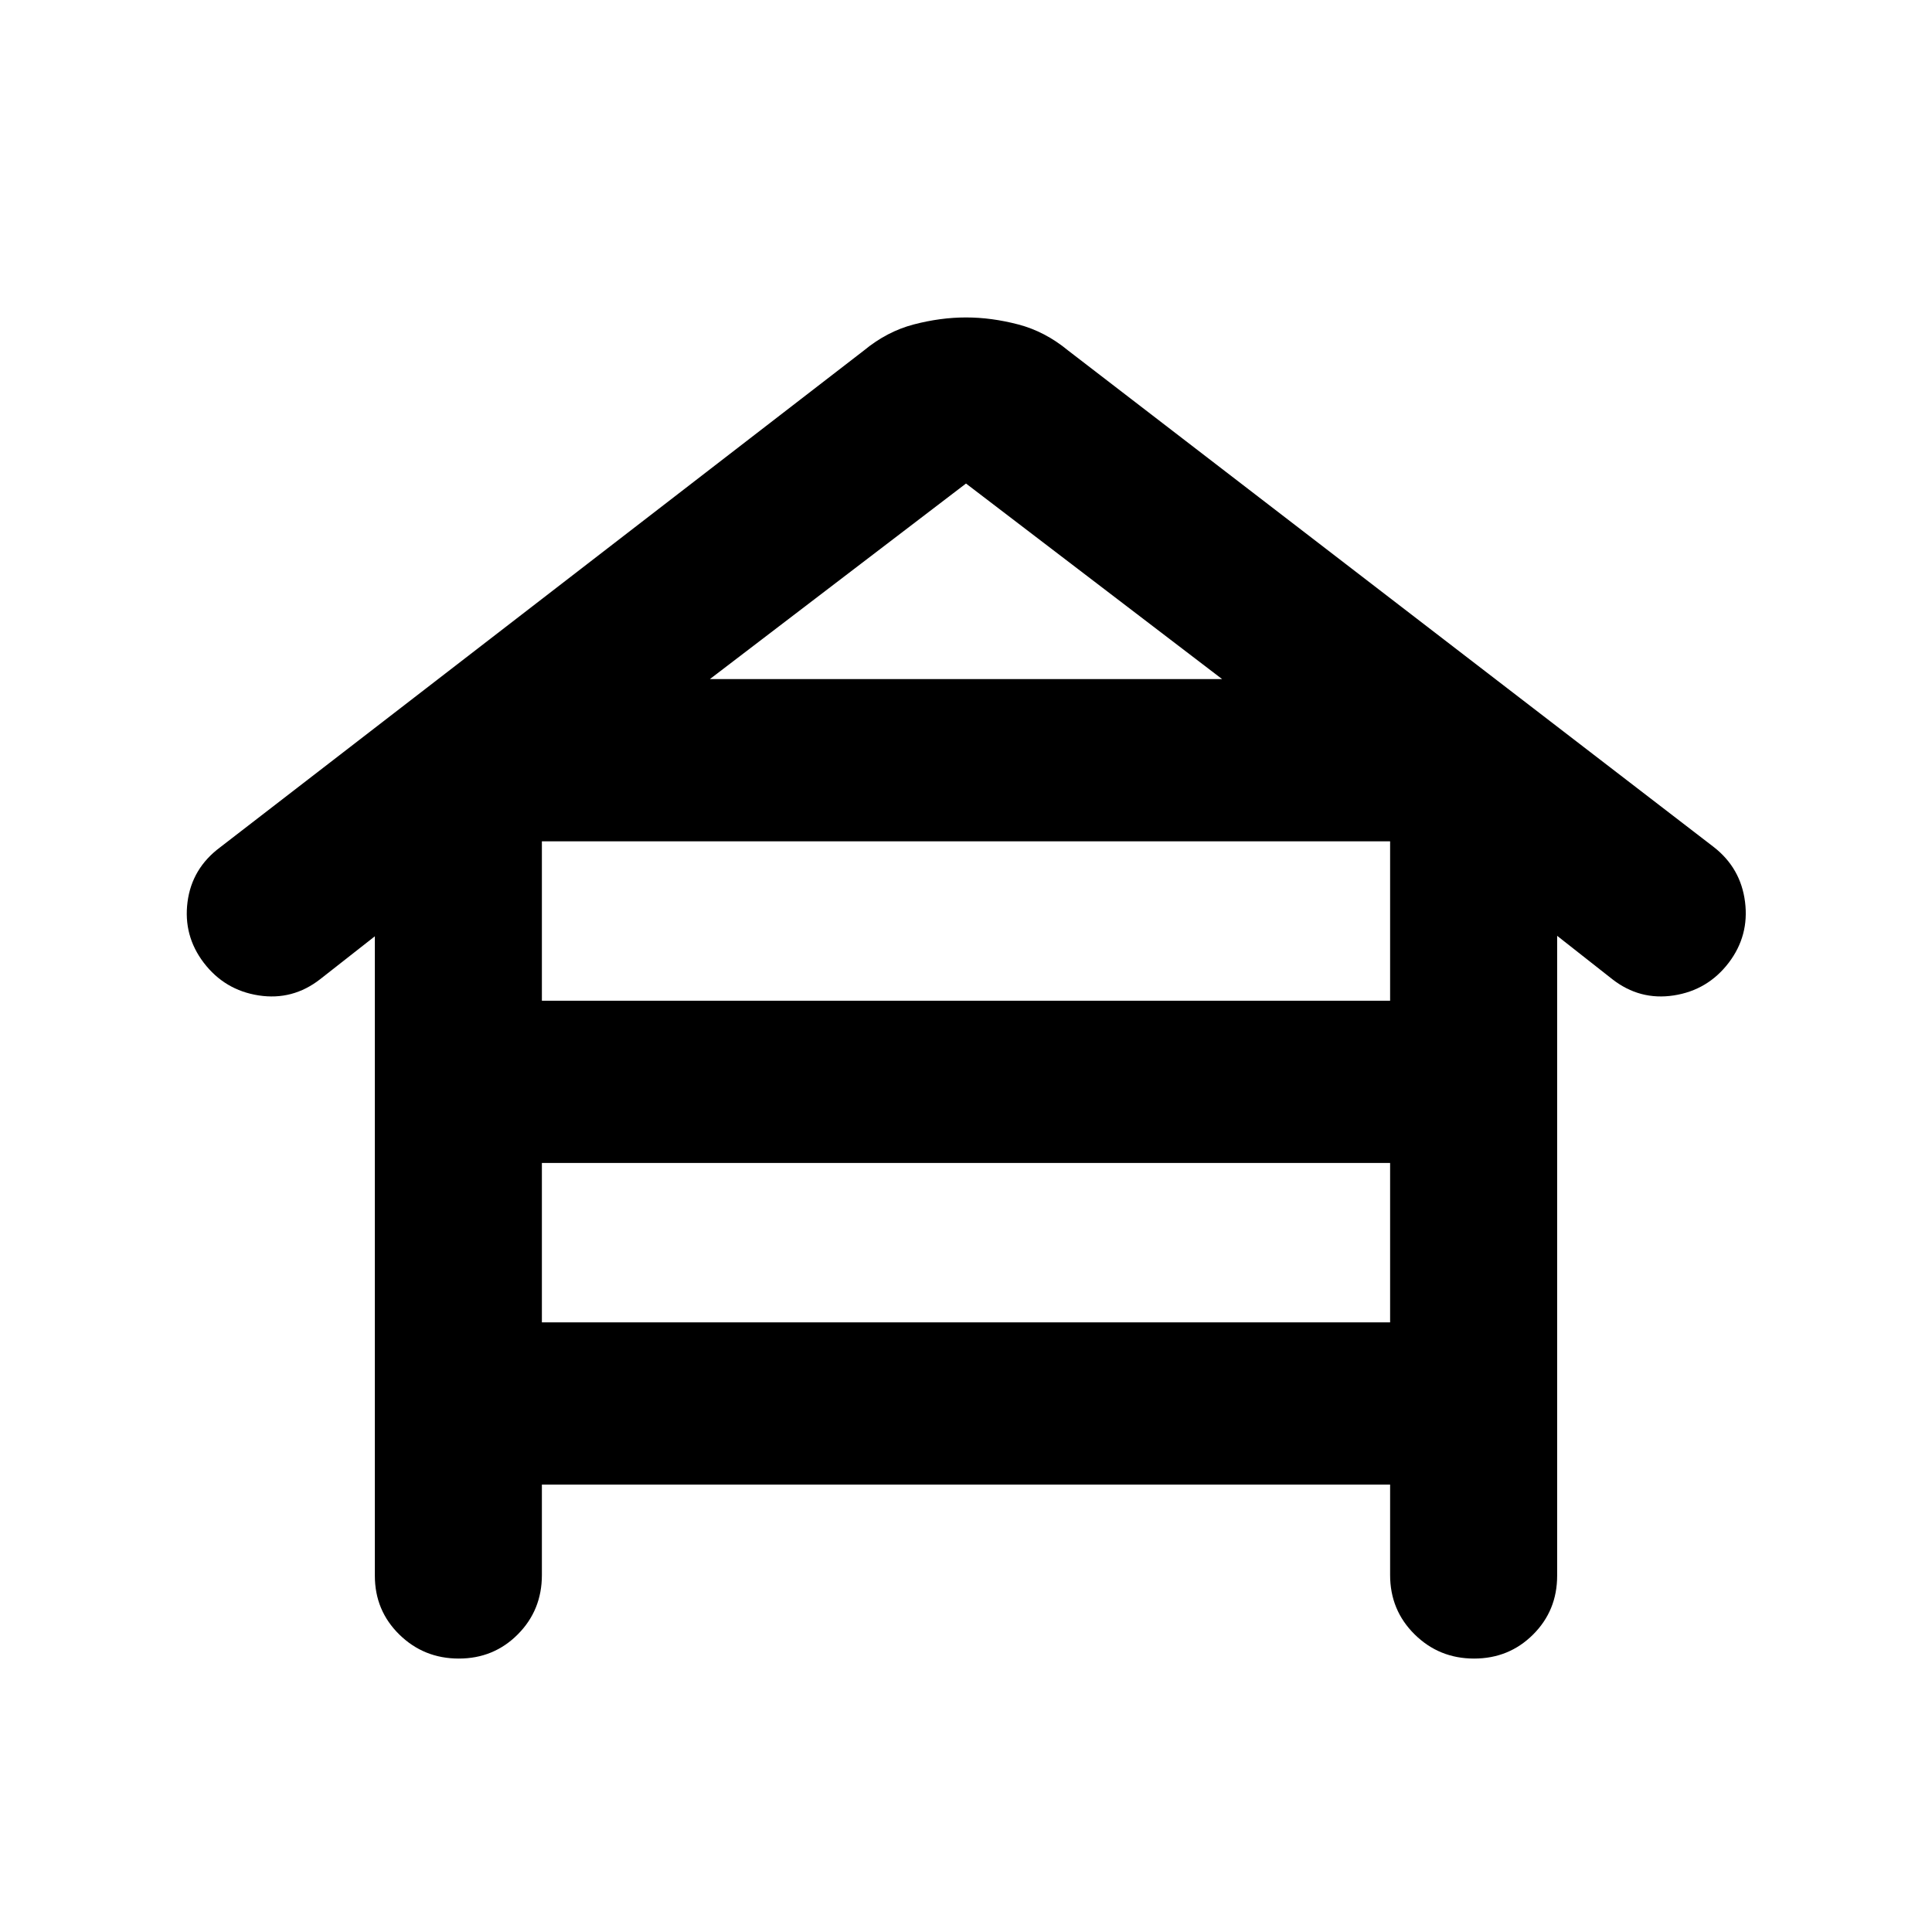 <svg xmlns="http://www.w3.org/2000/svg" height="20" viewBox="0 -960 960 960" width="20"><path d="M269.261-222.304v44.934q0 17.453-11.963 29.477-11.964 12.024-29.327 12.024-17.362 0-29.536-11.928-12.174-11.928-12.174-29.238v-317.726l-27.152 21.305q-13.674 10.674-30.566 8.076-16.891-2.598-27.326-16.272-10.195-13.435-8.038-30.142t16.181-27.164L429.304-785.87q11.435-9.434 24.729-12.913 13.293-3.478 25.967-3.478t25.967 3.478q13.294 3.479 24.729 12.913l320.901 246.787q13.381 10.453 15.501 27.224 2.12 16.772-8.076 30.207-10.435 13.674-27.326 16.272-16.892 2.598-30.566-8.076L773.739-495v317.965q0 17.31-11.963 29.238-11.964 11.928-29.326 11.928-17.363 0-29.537-12.024t-12.174-29.477v-44.934H269.261Zm0-240.435h421.478v-79.217H269.261v79.217Zm0 159.826h421.478v-79.217H269.261v79.217Zm83.478-319.652h254.522L480-719.739l-127.261 97.174Z"/></svg>